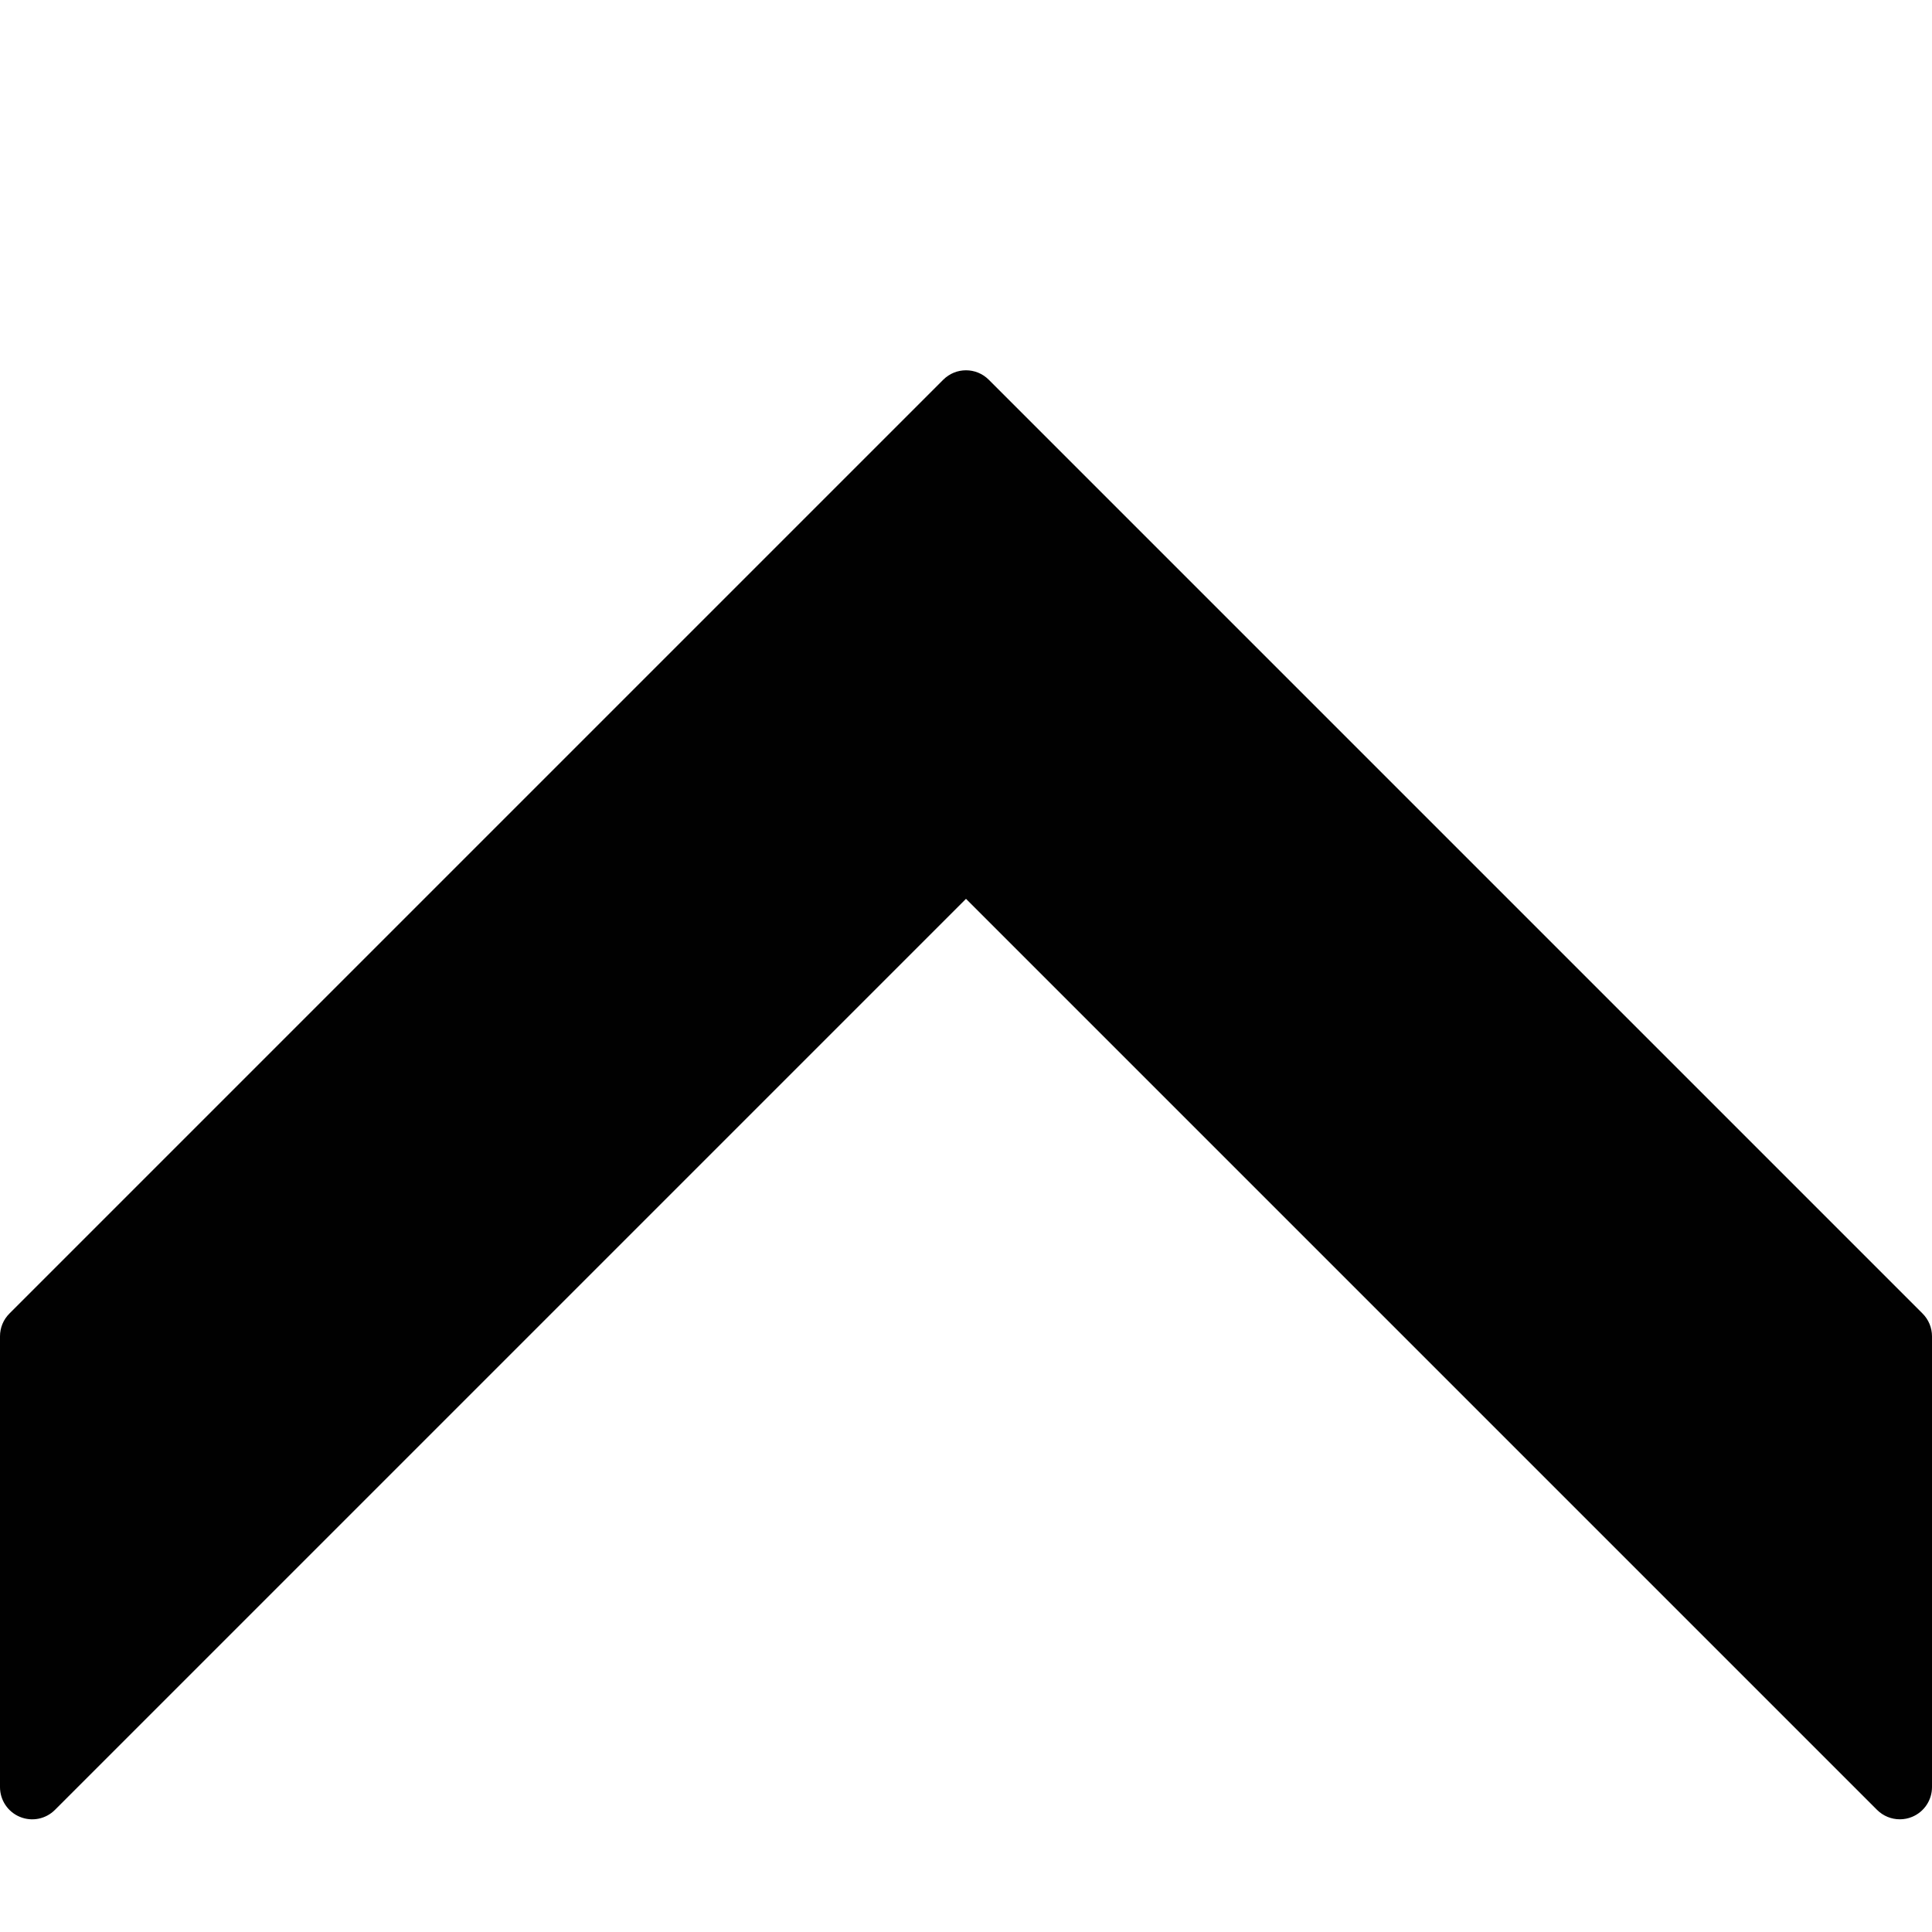 <?xml version="1.0" encoding="utf-8"?>
<!-- Generator: Adobe Illustrator 17.0.0, SVG Export Plug-In . SVG Version: 6.00 Build 0)  -->
<!DOCTYPE svg PUBLIC "-//W3C//DTD SVG 1.1//EN" "http://www.w3.org/Graphics/SVG/1.1/DTD/svg11.dtd">
<svg version="1.1" id="Layer_2" xmlns="http://www.w3.org/2000/svg" xmlns:xlink="http://www.w3.org/1999/xlink" x="0px" y="0px"
	 width="60px" height="60px" viewBox="0 0 60 60" enable-background="new 0 0 60 60" xml:space="preserve">
<path fill="#010101" d="M59.707,40.793l-29-29c-0.391-0.391-1.023-0.391-1.414,0l-29,29C0.105,40.98,0,41.234,0,41.5v14
	c0,0.404,0.243,0.77,0.617,0.924c0.375,0.156,0.804,0.07,1.09-0.217L30,27.914l28.293,28.293C58.484,56.398,58.74,56.5,59,56.5
	c0.129,0,0.259-0.024,0.383-0.076C59.757,56.269,60,55.904,60,55.5v-14C60,41.234,59.894,40.98,59.707,40.793z"/>
</svg>
